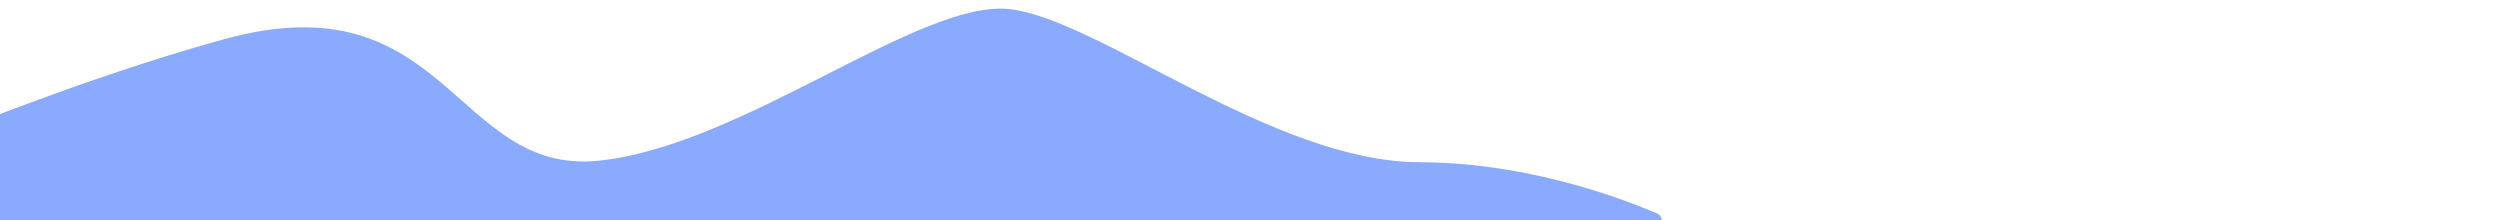 <svg width="1158" height="102" viewBox="0 0 1158 102" fill="none" xmlns="http://www.w3.org/2000/svg">
<mask id="mask0" mask-type="alpha" maskUnits="userSpaceOnUse" x="-22" y="0" width="1180" height="105">
<rect x="-22" width="1180" height="105" fill="#C4C4C4"/>
</mask>
<g mask="url(#mask0)">
<path d="M277.471 74.418C210.471 81.418 207.13 -10.215 104.076 18.091C1.023 46.398 -120.918 103.572 -120.918 103.572L765.851 105.48C770.024 105.489 771.204 100.385 767.358 98.764C746.176 89.84 704.348 75.22 657.47 75.132C589.97 75.005 509.593 9.416 468.103 4.276C426.613 -0.864 344.471 67.418 277.471 74.418Z" fill="#5886FD" fill-opacity="0.7"/>
</g>
</svg>

